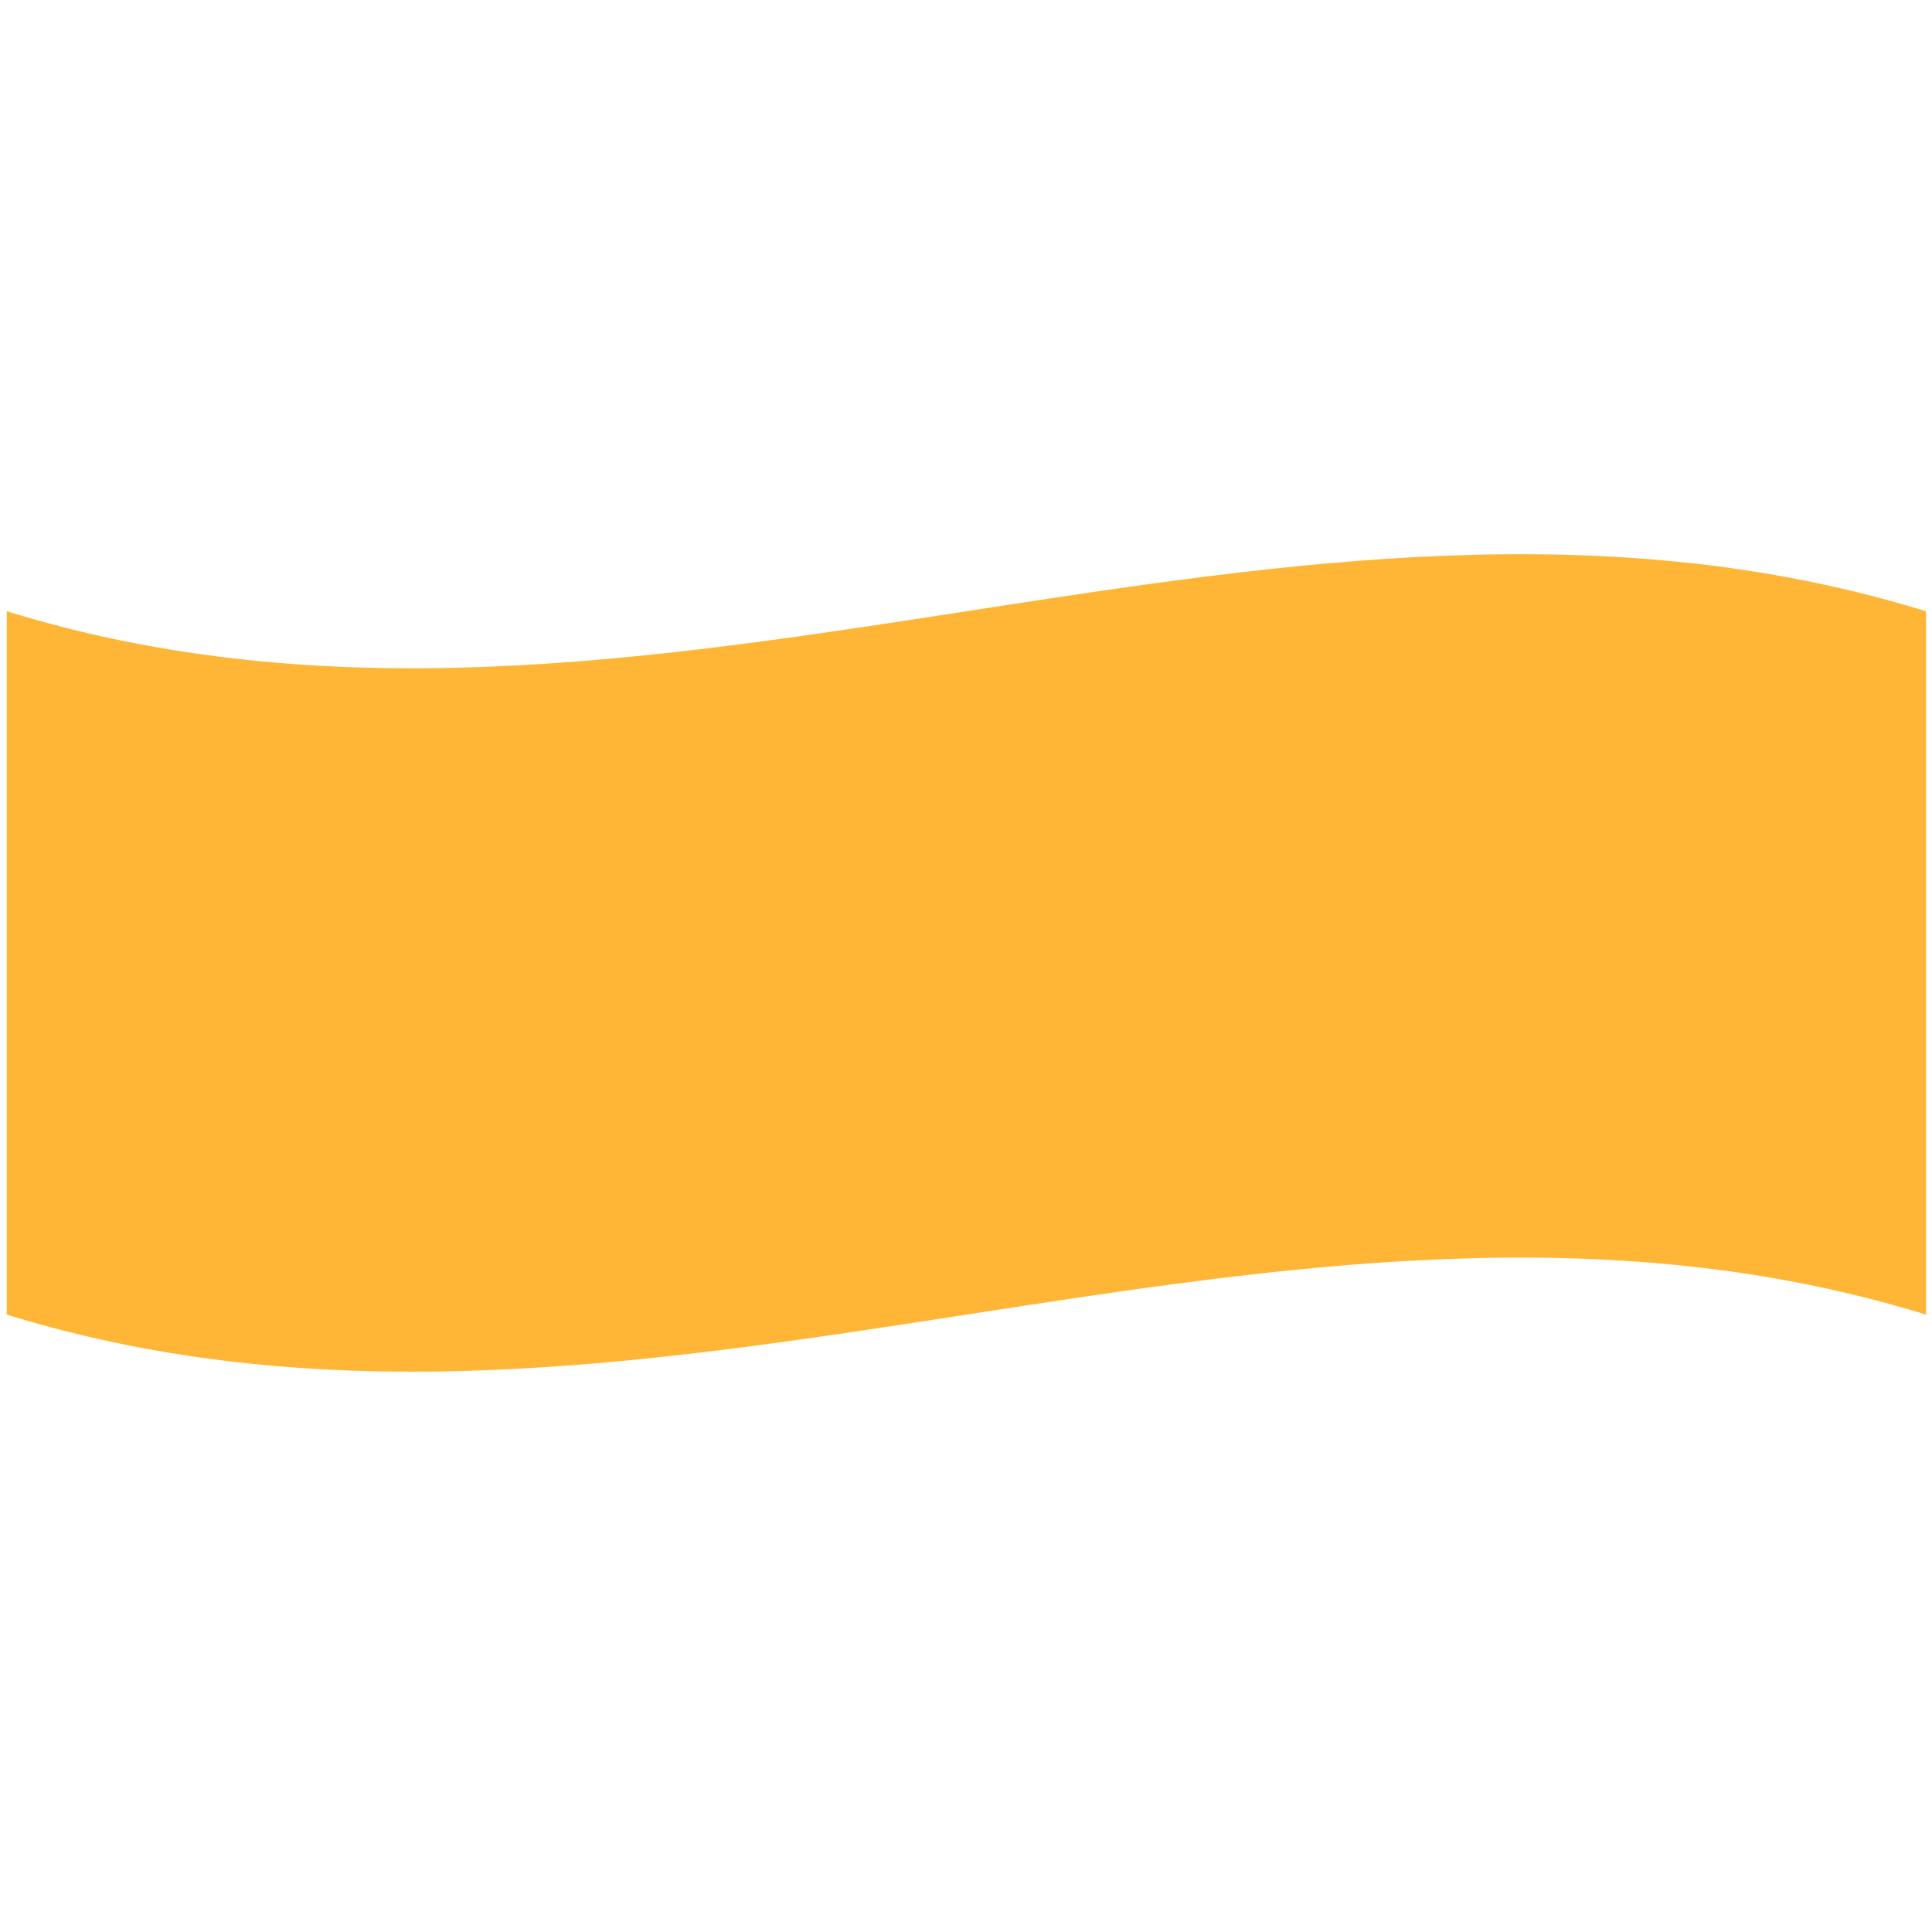 <?xml version="1.0" encoding="iso-8859-1"?>
<!-- Generator: Adobe Illustrator 18.1.1, SVG Export Plug-In . SVG Version: 6.00 Build 0)  -->
<!DOCTYPE svg PUBLIC "-//W3C//DTD SVG 1.1//EN" "http://www.w3.org/Graphics/SVG/1.1/DTD/svg11.dtd">
<svg version="1.1" xmlns="http://www.w3.org/2000/svg" xmlns:xlink="http://www.w3.org/1999/xlink" x="0px" y="0px"
	 viewBox="0 0 512 512" enable-background="new 0 0 512 512" xml:space="preserve">
<g id="Layer_2">
	<path fill="#FFB636" d="M1.793,161.987v8.875v17.754v8.875v11.267v1.196v5.291v8.875v11.267v1.196v5.29v8.875v11.267v1.196v5.288
		v0.003v3.585v5.29v11.267v1.196v5.288v0.003v3.585v5.29v11.267v1.196v5.288v0.003v3.585v5.29v1.193v1.196v8.878v1.196v5.288v0.003
		c169.54,52.36,339.079-52.36,508.619,0v-0.003V343.1v-1.196v-8.878v-1.196v-1.193v-5.29v-3.585v-0.003v-5.288v-1.196v-11.267v-5.29
		v-3.585v-0.003v-5.288v-1.196v-11.267v-5.29v-3.585V268.5v-5.288v-1.196v-11.267v-8.875v-5.29v-1.196V224.12v-8.875v-5.291v-1.196
		v-11.267v-8.875v-17.754v-8.875C340.872,109.627,171.333,214.346,1.793,161.987z"/>
</g>
<g id="Layer_1">
</g>
</svg>
